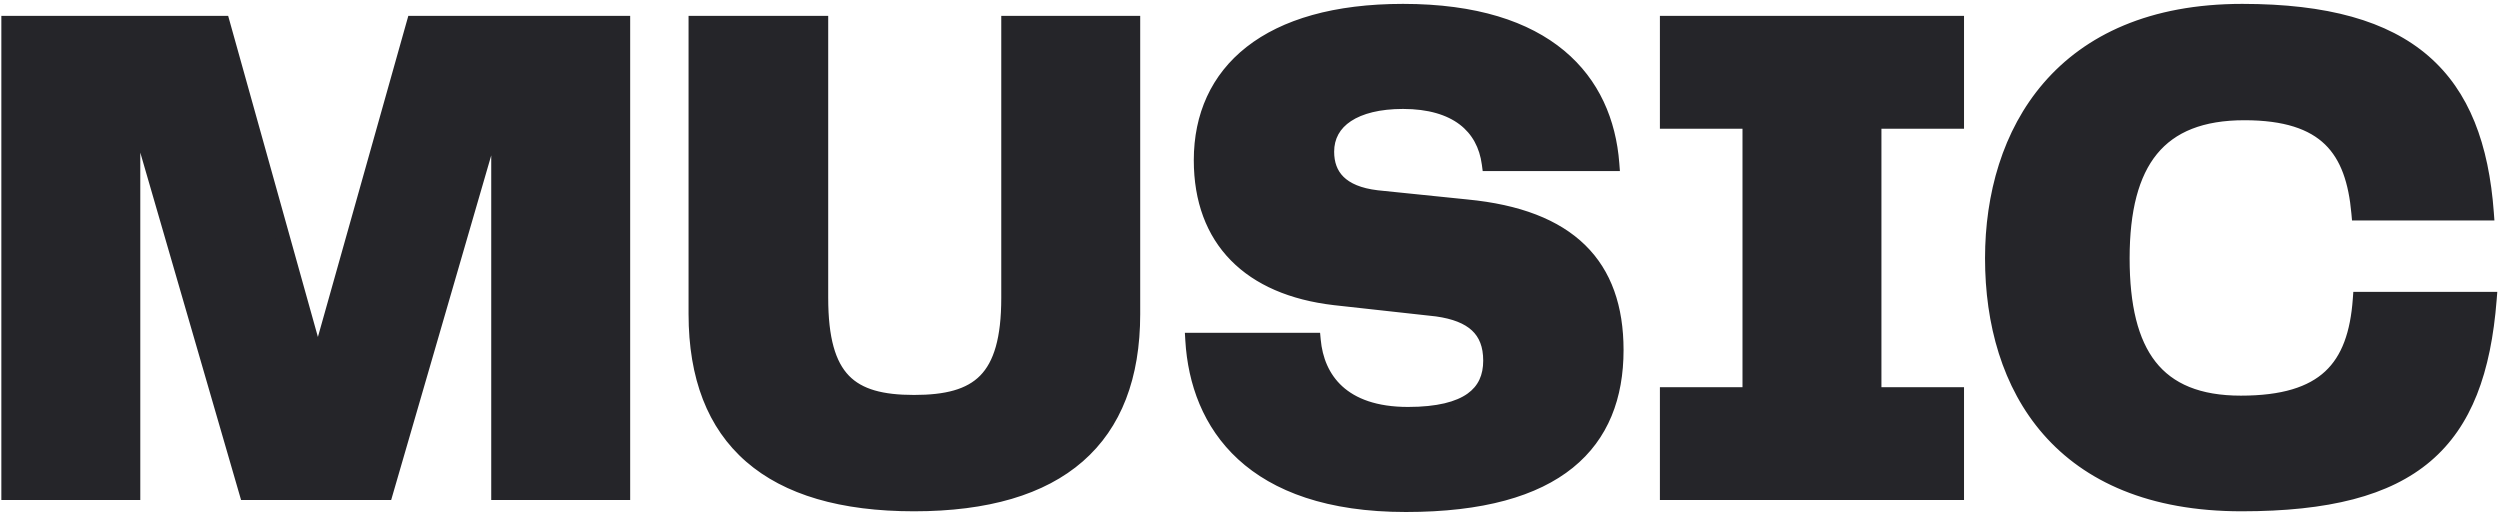 <svg width="340" height="70" viewBox="0 0 340 70" fill="none" xmlns="http://www.w3.org/2000/svg">
<path d="M84.704 3.16H56.288L43.232 49.528L30.272 3.16H1.184V67H18.08V13.72L33.536 67H52.448L67.808 14.104V67H84.704V3.16ZM94.644 42.712C94.644 59.8 104.724 68.536 124.308 68.536C144.084 68.536 154.068 59.704 154.068 42.712V3.16H137.172V40.504C137.172 51.64 133.044 54.712 124.308 54.712C115.668 54.712 111.636 51.64 111.636 40.504V3.16H94.644V42.712ZM162.204 46.264C162.876 57.688 170.172 68.632 191.196 68.632C211.932 68.632 219.804 60.184 219.804 47.608C219.804 36.088 213.468 29.464 199.452 28.12L187.26 26.872C182.364 26.296 180.444 23.896 180.444 20.632C180.444 16.408 184.284 13.816 190.812 13.816C198.012 13.816 201.852 17.176 202.524 22.264H219.228C218.364 10.936 210.492 1.528 190.812 1.528C172.38 1.528 163.356 9.784 163.356 21.784C163.356 32.632 169.98 39.16 181.5 40.504L195.42 42.04C200.22 42.712 202.716 44.824 202.716 49.048C202.716 53.464 199.644 56.344 191.484 56.344C182.556 56.344 179.1 51.544 178.62 46.264H162.204ZM266.107 16.504V3.16H226.747V16.504H237.979V53.656H226.747V67H266.107V53.656H254.875V16.504H266.107ZM304.853 68.536C328.277 68.536 337.013 60.28 338.549 40.696H320.981C320.309 50.008 316.181 54.808 304.757 54.808C293.237 54.808 288.629 48.088 288.629 35.128C288.629 21.976 293.621 15.352 305.237 15.352C316.373 15.352 320.021 20.344 320.789 28.984H338.165C336.821 10.648 327.797 1.528 304.949 1.528C280.277 1.528 270.965 18.04 270.965 35.128C270.965 52.696 280.181 68.536 304.853 68.536Z" fill="#252529"/>
<path d="M84.704 3.16H85.704V2.16H84.704V3.16ZM56.288 3.16V2.16H55.531L55.325 2.889L56.288 3.16ZM43.232 49.528L42.269 49.797L43.228 53.23L44.195 49.799L43.232 49.528ZM30.272 3.16L31.235 2.891L31.031 2.16H30.272V3.16ZM1.184 3.16V2.16H0.184V3.16H1.184ZM1.184 67H0.184V68H1.184V67ZM18.08 67V68H19.08V67H18.08ZM18.08 13.72L19.04 13.441L17.08 13.72H18.08ZM33.536 67L32.576 67.279L32.785 68H33.536V67ZM52.448 67V68H53.199L53.408 67.279L52.448 67ZM67.808 14.104H68.808L66.848 13.825L67.808 14.104ZM67.808 67H66.808V68H67.808V67ZM84.704 67V68H85.704V67H84.704ZM84.704 2.16H56.288V4.16H84.704V2.16ZM55.325 2.889L42.269 49.257L44.195 49.799L57.251 3.431L55.325 2.889ZM44.195 49.259L31.235 2.891L29.309 3.429L42.269 49.797L44.195 49.259ZM30.272 2.16H1.184V4.16H30.272V2.16ZM0.184 3.16V67H2.184V3.16H0.184ZM1.184 68H18.08V66H1.184V68ZM19.08 67V13.72H17.08V67H19.08ZM17.12 13.999L32.576 67.279L34.496 66.721L19.04 13.441L17.12 13.999ZM33.536 68H52.448V66H33.536V68ZM53.408 67.279L68.768 14.383L66.848 13.825L51.488 66.721L53.408 67.279ZM66.808 14.104V67H68.808V14.104H66.808ZM67.808 68H84.704V66H67.808V68ZM85.704 67V3.16H83.704V67H85.704ZM154.068 3.16H155.068V2.16H154.068V3.16ZM137.172 3.16V2.16H136.172V3.16H137.172ZM111.636 3.16H112.636V2.16H111.636V3.16ZM94.644 3.16V2.16H93.644V3.16H94.644ZM93.644 42.712C93.644 51.456 96.23 58.225 101.476 62.787C106.696 67.326 114.387 69.536 124.308 69.536V67.536C114.644 67.536 107.504 65.378 102.788 61.277C98.098 57.199 95.644 51.056 95.644 42.712H93.644ZM124.308 69.536C134.324 69.536 142.041 67.302 147.261 62.75C152.506 58.176 155.068 51.407 155.068 42.712H153.068C153.068 51.009 150.637 57.152 145.947 61.242C141.231 65.354 134.067 67.536 124.308 67.536V69.536ZM155.068 42.712V3.16H153.068V42.712H155.068ZM154.068 2.16H137.172V4.16H154.068V2.16ZM136.172 3.16V40.504H138.172V3.16H136.172ZM136.172 40.504C136.172 45.995 135.144 49.21 133.303 51.083C131.469 52.947 128.602 53.712 124.308 53.712V55.712C128.749 55.712 132.314 54.941 134.729 52.485C137.135 50.038 138.172 46.149 138.172 40.504H136.172ZM124.308 53.712C120.063 53.712 117.248 52.948 115.451 51.089C113.641 49.217 112.636 46 112.636 40.504H110.636C110.636 46.144 111.647 50.031 114.013 52.479C116.392 54.94 119.913 55.712 124.308 55.712V53.712ZM112.636 40.504V3.16H110.636V40.504H112.636ZM111.636 2.16H94.644V4.16H111.636V2.16ZM93.644 3.16V42.712H95.644V3.16H93.644ZM162.204 46.264V45.264H161.143L161.205 46.323L162.204 46.264ZM199.452 28.12L199.35 29.115L199.356 29.115L199.452 28.12ZM187.26 26.872L187.143 27.865L187.15 27.866L187.158 27.867L187.26 26.872ZM202.524 22.264L201.532 22.395L201.647 23.264H202.524V22.264ZM219.228 22.264V23.264H220.307L220.225 22.188L219.228 22.264ZM181.5 40.504L181.384 41.497L181.39 41.498L181.5 40.504ZM195.42 42.04L195.558 41.05L195.544 41.048L195.529 41.046L195.42 42.04ZM178.62 46.264L179.616 46.173L179.533 45.264H178.62V46.264ZM161.205 46.323C161.553 52.225 163.619 58.087 168.391 62.469C173.164 66.85 180.514 69.632 191.196 69.632V67.632C180.854 67.632 174.044 64.942 169.744 60.995C165.445 57.049 163.527 51.727 163.202 46.205L161.205 46.323ZM191.196 69.632C201.674 69.632 209.092 67.501 213.904 63.614C218.756 59.694 220.804 54.116 220.804 47.608H218.804C218.804 53.676 216.915 58.61 212.647 62.058C208.339 65.538 201.453 67.632 191.196 67.632V69.632ZM220.804 47.608C220.804 41.661 219.163 36.836 215.583 33.333C212.023 29.85 206.68 27.808 199.547 27.125L199.356 29.115C206.24 29.776 211.073 31.718 214.184 34.763C217.277 37.788 218.804 42.035 218.804 47.608H220.804ZM199.554 27.125L187.362 25.877L187.158 27.867L199.35 29.115L199.554 27.125ZM187.377 25.879C185.061 25.606 183.599 24.919 182.719 24.049C181.857 23.196 181.444 22.059 181.444 20.632H179.444C179.444 22.469 179.991 24.164 181.313 25.471C182.617 26.761 184.562 27.561 187.143 27.865L187.377 25.879ZM181.444 20.632C181.444 18.872 182.221 17.474 183.732 16.474C185.286 15.445 187.66 14.816 190.812 14.816V12.816C187.435 12.816 184.626 13.483 182.628 14.806C180.586 16.158 179.444 18.168 179.444 20.632H181.444ZM190.812 14.816C194.264 14.816 196.79 15.622 198.511 16.928C200.216 18.223 201.227 20.081 201.532 22.395L203.515 22.133C203.149 19.359 201.903 16.993 199.72 15.336C197.554 13.69 194.56 12.816 190.812 12.816V14.816ZM202.524 23.264H219.228V21.264H202.524V23.264ZM220.225 22.188C219.776 16.308 217.498 10.852 212.715 6.879C207.944 2.916 200.802 0.528 190.812 0.528V2.528C200.501 2.528 207.135 4.844 211.437 8.417C215.726 11.98 217.815 16.892 218.231 22.34L220.225 22.188ZM190.812 0.528C181.463 0.528 174.352 2.62 169.556 6.368C164.728 10.141 162.356 15.51 162.356 21.784H164.356C164.356 16.058 166.495 11.299 170.788 7.944C175.112 4.564 181.729 2.528 190.812 2.528V0.528ZM162.356 21.784C162.356 27.421 164.083 32.033 167.394 35.408C170.693 38.772 175.467 40.807 181.384 41.497L181.616 39.511C176.012 38.857 171.714 36.956 168.822 34.008C165.941 31.071 164.356 26.995 164.356 21.784H162.356ZM181.39 41.498L195.31 43.034L195.529 41.046L181.609 39.51L181.39 41.498ZM195.281 43.03C197.584 43.353 199.175 44.002 200.186 44.944C201.164 45.854 201.716 47.148 201.716 49.048H203.716C203.716 46.724 203.02 44.85 201.549 43.48C200.112 42.142 198.056 41.399 195.558 41.05L195.281 43.03ZM201.716 49.048C201.716 50.995 201.058 52.486 199.58 53.537C198.039 54.634 195.477 55.344 191.484 55.344V57.344C195.65 57.344 198.705 56.614 200.739 55.167C202.838 53.674 203.716 51.517 203.716 49.048H201.716ZM191.484 55.344C187.2 55.344 184.368 54.196 182.558 52.545C180.744 50.892 179.839 48.628 179.616 46.173L177.624 46.355C177.881 49.18 178.943 51.956 181.21 54.023C183.48 56.093 186.84 57.344 191.484 57.344V55.344ZM178.62 45.264H162.204V47.264H178.62V45.264ZM266.107 16.504V17.504H267.107V16.504H266.107ZM266.107 3.16H267.107V2.16H266.107V3.16ZM226.747 3.16V2.16H225.747V3.16H226.747ZM226.747 16.504H225.747V17.504H226.747V16.504ZM237.979 16.504H238.979V15.504H237.979V16.504ZM237.979 53.656V54.656H238.979V53.656H237.979ZM226.747 53.656V52.656H225.747V53.656H226.747ZM226.747 67H225.747V68H226.747V67ZM266.107 67V68H267.107V67H266.107ZM266.107 53.656H267.107V52.656H266.107V53.656ZM254.875 53.656H253.875V54.656H254.875V53.656ZM254.875 16.504V15.504H253.875V16.504H254.875ZM267.107 16.504V3.16H265.107V16.504H267.107ZM266.107 2.16H226.747V4.16H266.107V2.16ZM225.747 3.16V16.504H227.747V3.16H225.747ZM226.747 17.504H237.979V15.504H226.747V17.504ZM236.979 16.504V53.656H238.979V16.504H236.979ZM237.979 52.656H226.747V54.656H237.979V52.656ZM225.747 53.656V67H227.747V53.656H225.747ZM226.747 68H266.107V66H226.747V68ZM267.107 67V53.656H265.107V67H267.107ZM266.107 52.656H254.875V54.656H266.107V52.656ZM255.875 53.656V16.504H253.875V53.656H255.875ZM254.875 17.504H266.107V15.504H254.875V17.504ZM338.549 40.696L339.546 40.774L339.631 39.696H338.549V40.696ZM320.981 40.696V39.696H320.051L319.984 40.624L320.981 40.696ZM320.789 28.984L319.793 29.073L319.874 29.984H320.789V28.984ZM338.165 28.984V29.984H339.241L339.162 28.911L338.165 28.984ZM304.853 69.536C316.647 69.536 324.981 67.465 330.557 62.722C336.155 57.959 338.769 50.681 339.546 40.774L337.552 40.618C336.793 50.295 334.271 56.937 329.261 61.198C324.229 65.479 316.483 67.536 304.853 67.536V69.536ZM338.549 39.696H320.981V41.696H338.549V39.696ZM319.984 40.624C319.656 45.168 318.497 48.396 316.22 50.511C313.941 52.629 310.352 53.808 304.757 53.808V55.808C310.586 55.808 314.773 54.587 317.582 51.977C320.393 49.364 321.634 45.536 321.978 40.768L319.984 40.624ZM304.757 53.808C299.198 53.808 295.505 52.196 293.159 49.21C290.773 46.172 289.629 41.524 289.629 35.128H287.629C287.629 41.692 288.789 46.884 291.587 50.446C294.425 54.06 298.796 55.808 304.757 55.808V53.808ZM289.629 35.128C289.629 28.647 290.865 23.98 293.351 20.941C295.802 17.945 299.622 16.352 305.237 16.352V14.352C299.236 14.352 294.752 16.071 291.803 19.675C288.889 23.236 287.629 28.457 287.629 35.128H289.629ZM305.237 16.352C310.673 16.352 314.066 17.572 316.205 19.646C318.352 21.729 319.418 24.849 319.793 29.073L321.785 28.895C321.392 24.479 320.25 20.783 317.597 18.21C314.936 15.628 310.937 14.352 305.237 14.352V16.352ZM320.789 29.984H338.165V27.984H320.789V29.984ZM339.162 28.911C338.48 19.605 335.834 12.438 330.276 7.624C324.734 2.825 316.481 0.528 304.949 0.528V2.528C316.265 2.528 323.948 4.791 328.966 9.136C333.968 13.466 336.506 20.027 337.168 29.057L339.162 28.911ZM304.949 0.528C292.373 0.528 283.581 4.747 277.948 11.266C272.338 17.76 269.965 26.416 269.965 35.128H271.965C271.965 26.752 274.248 18.608 279.462 12.574C284.653 6.565 292.853 2.528 304.949 2.528V0.528ZM269.965 35.128C269.965 44.073 272.31 52.687 277.905 59.079C283.519 65.494 292.29 69.536 304.853 69.536V67.536C292.744 67.536 284.571 63.658 279.409 57.761C274.228 51.841 271.965 43.751 271.965 35.128H269.965Z" fill="#252529"/>
</svg>
